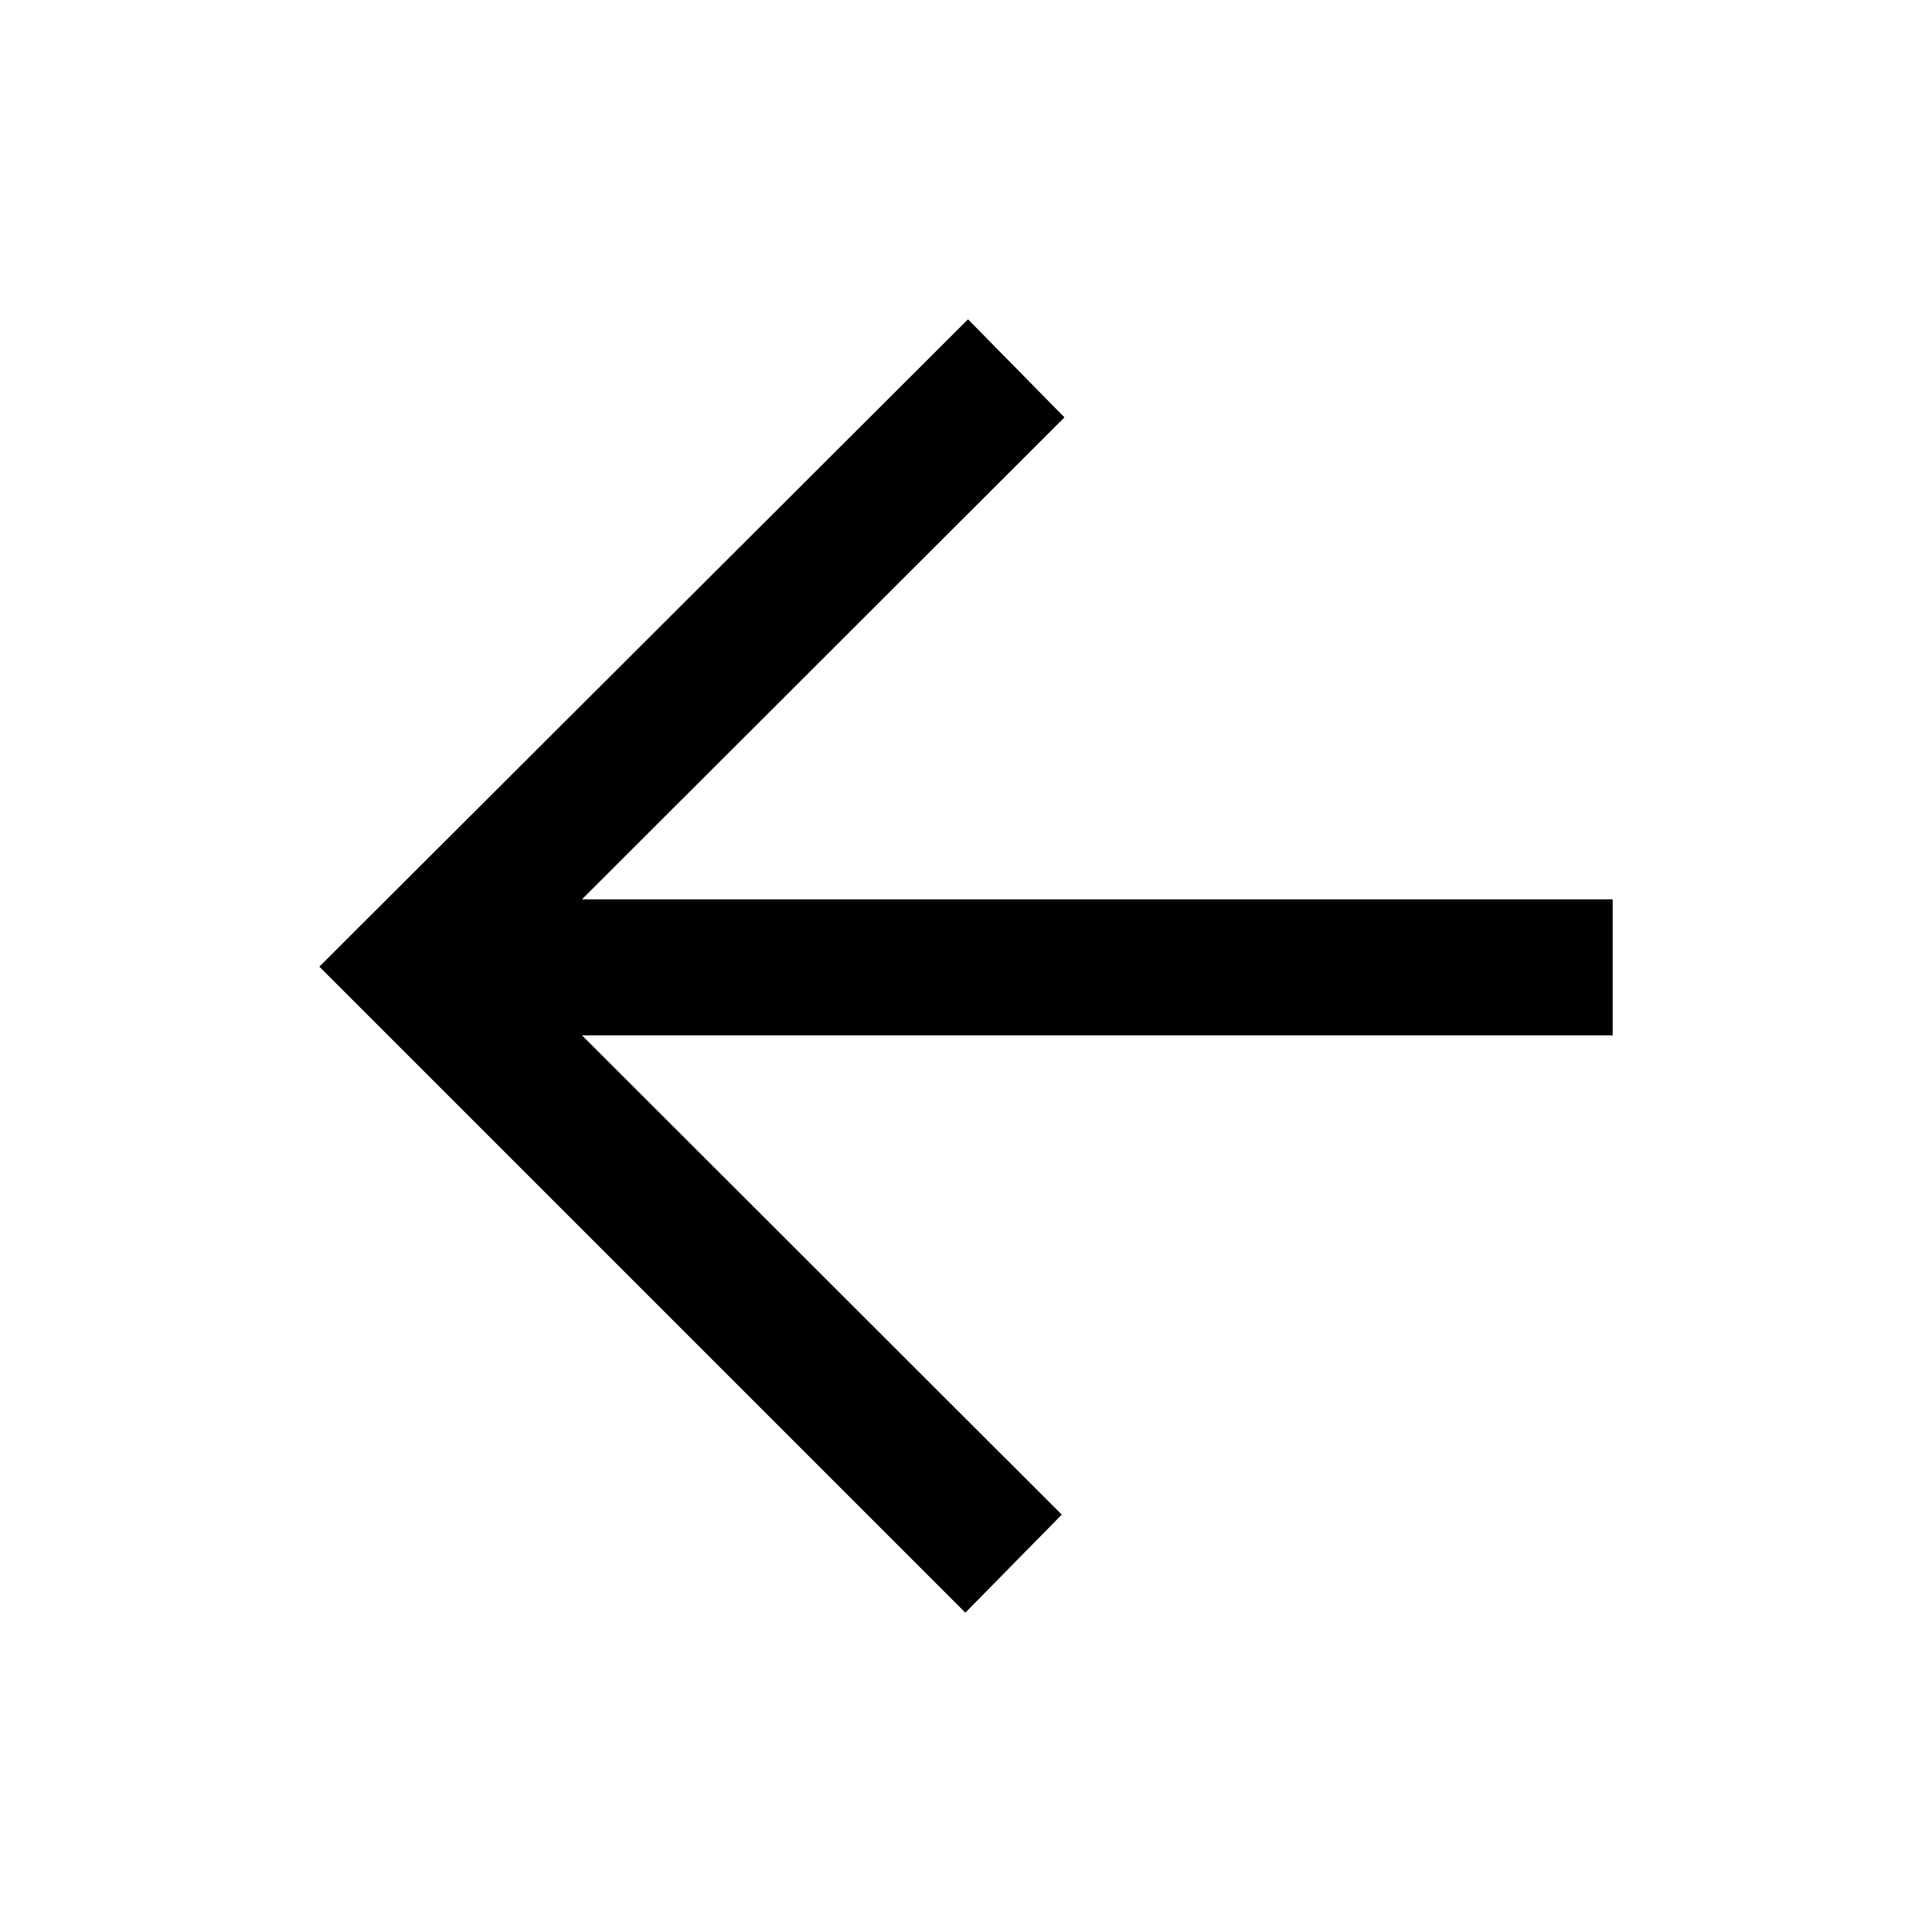 <svg xmlns="http://www.w3.org/2000/svg" height="40" viewBox="0 -960 960 960" width="40"><path d="m289.18-445.54 238.41 238.15-47.92 48.72-321-321L481-801.33l47.92 48.72-239.74 239.48h512.15v67.59H289.18Z"/></svg>